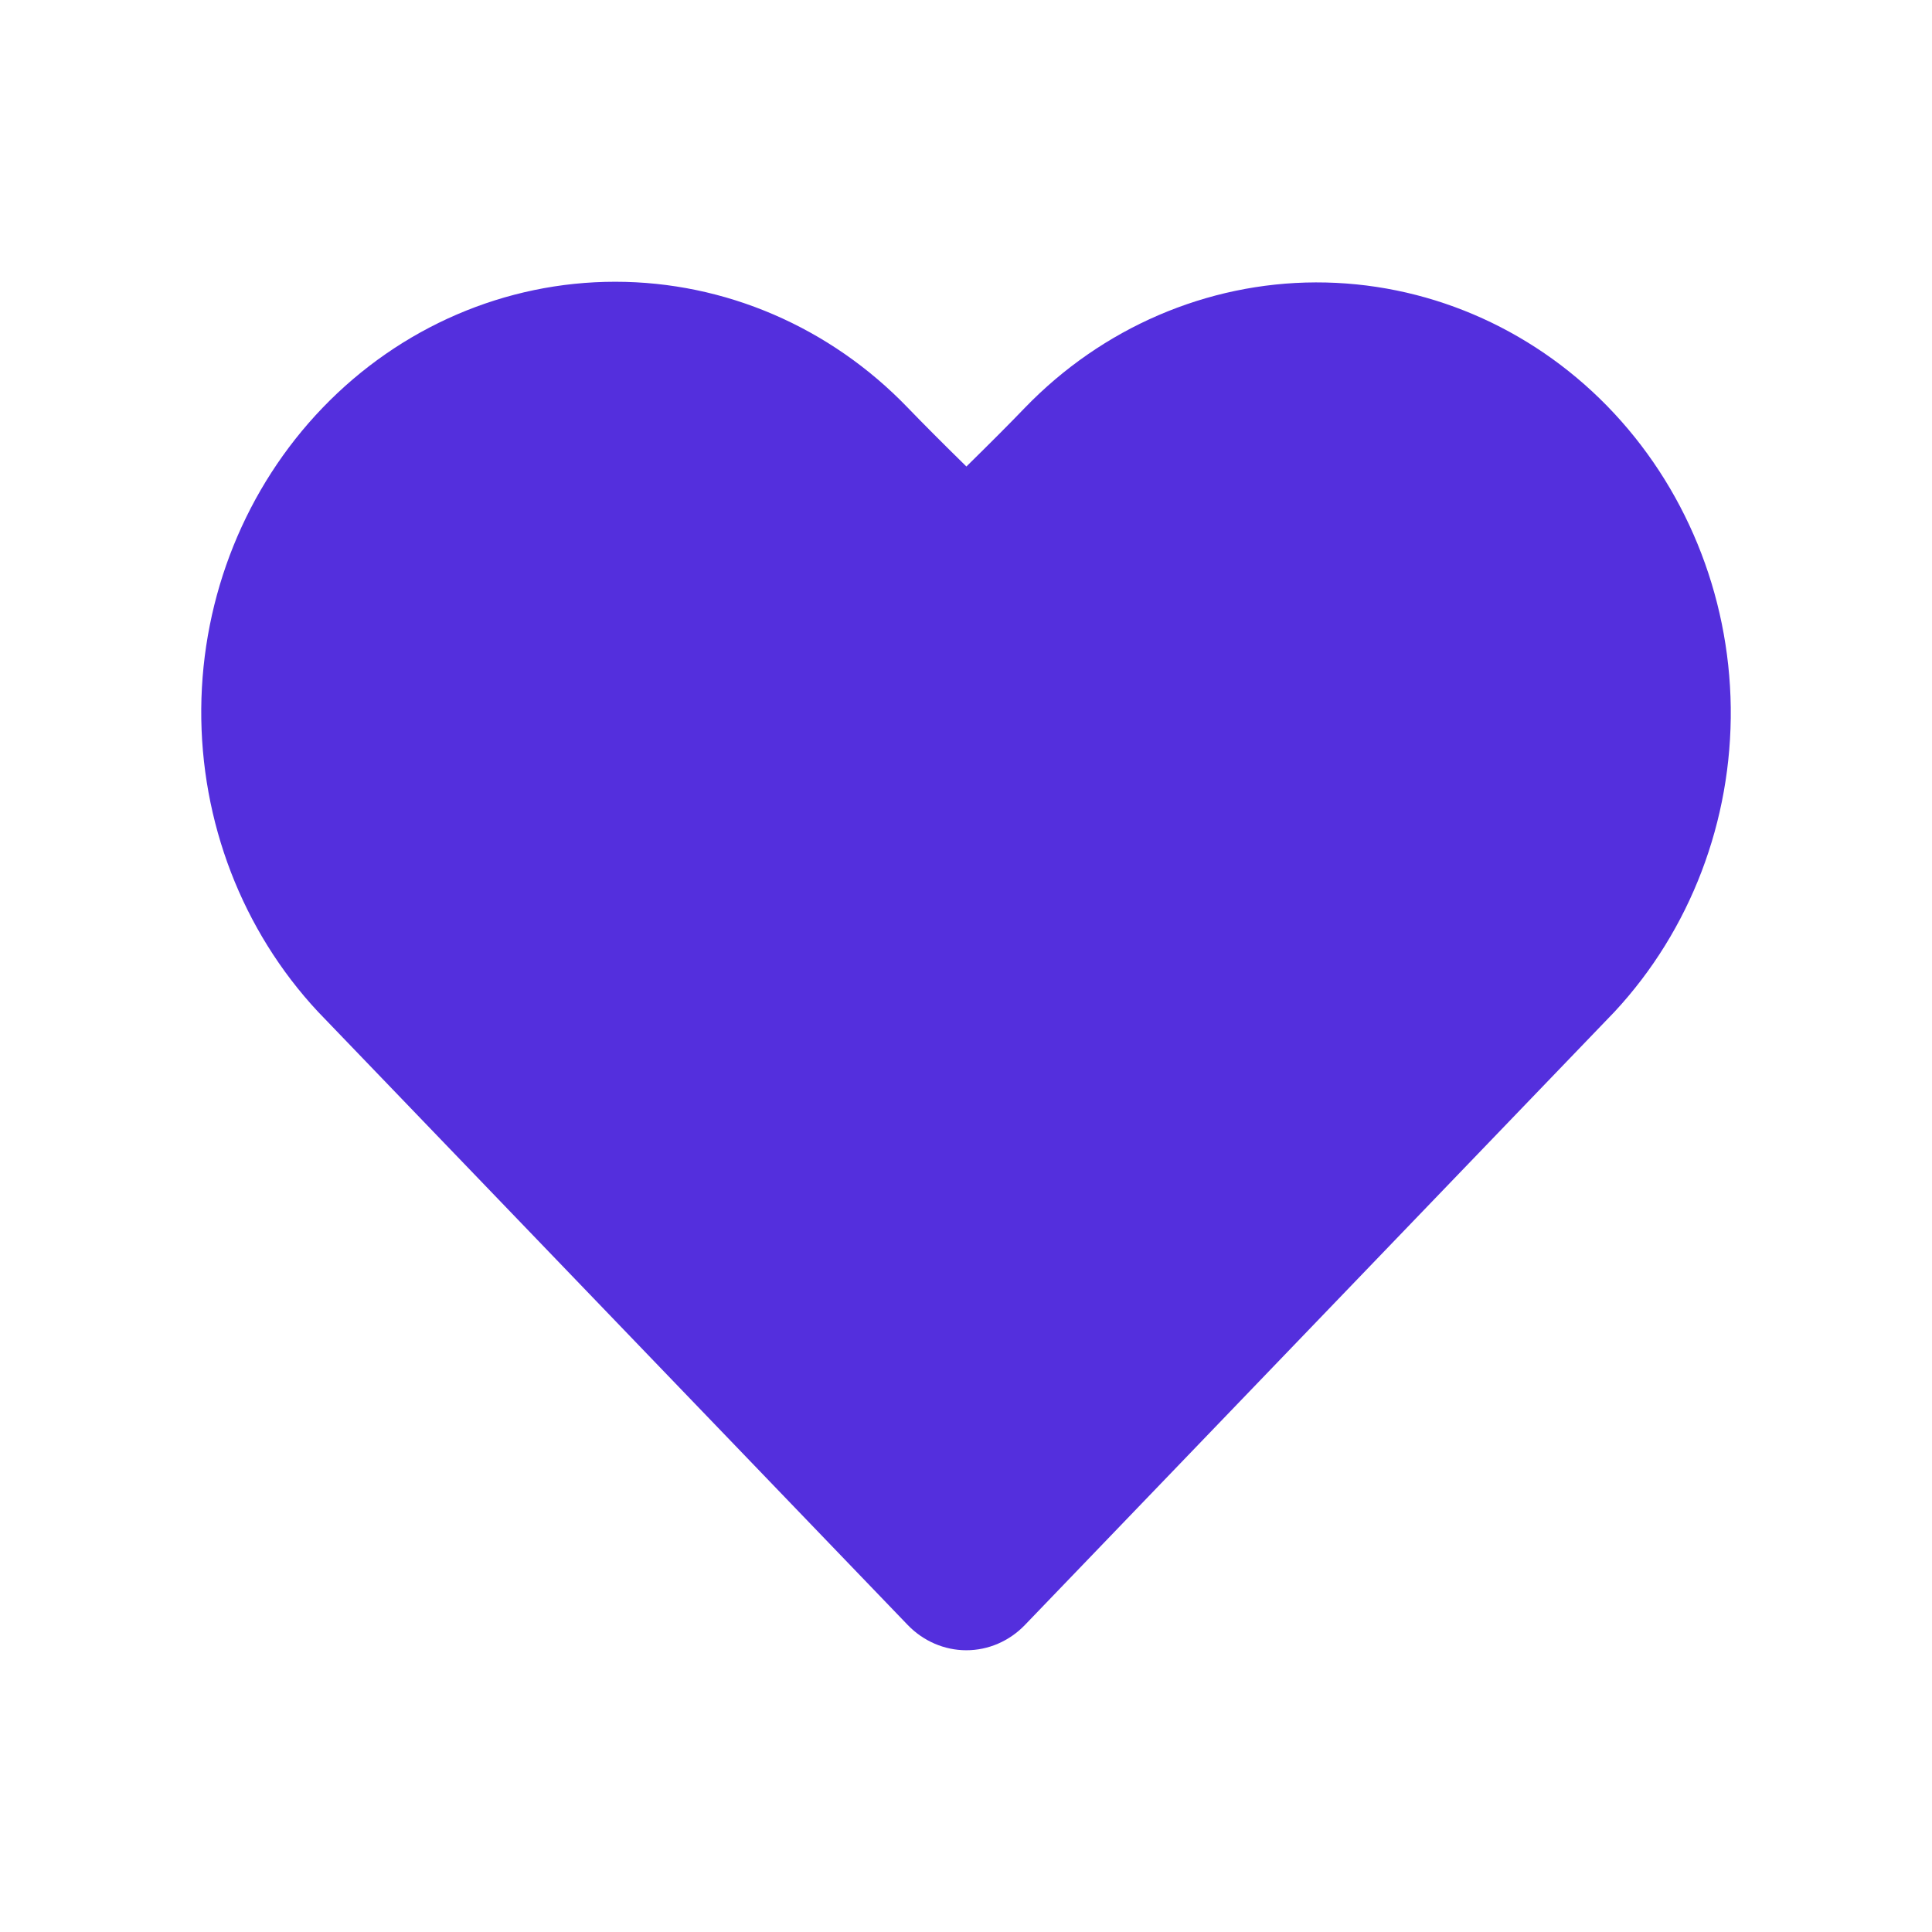 <svg width="24" height="24" viewBox="0 0 24 24" fill="none" xmlns="http://www.w3.org/2000/svg">
<g clip-path="url(#clip0_605_3388)">
<path fill-rule="evenodd" clip-rule="evenodd" d="M4.008 5.065C4.972 4.063 6.279 3.5 7.642 3.5C9.006 3.5 10.313 4.063 11.277 5.065C11.466 5.261 11.708 5.504 12.005 5.795C12.301 5.504 12.544 5.261 12.732 5.065C13.692 4.072 14.991 3.512 16.345 3.508C17.7 3.505 19.001 4.057 19.966 5.045C20.931 6.034 21.482 7.378 21.5 8.787C21.517 10.195 20.999 11.554 20.058 12.567L12.731 20.187C12.538 20.387 12.277 20.5 12.004 20.5C11.732 20.5 11.47 20.387 11.277 20.187L3.95 12.568C3.01 11.56 2.49 10.209 2.5 8.805C2.511 7.401 3.053 6.058 4.008 5.065Z" fill="#542FDD"/>
</g>
<defs>
<clipPath id="clip0_605_3388">
<rect width="24" height="24" fill="white"/>
</clipPath>
</defs>
</svg>
